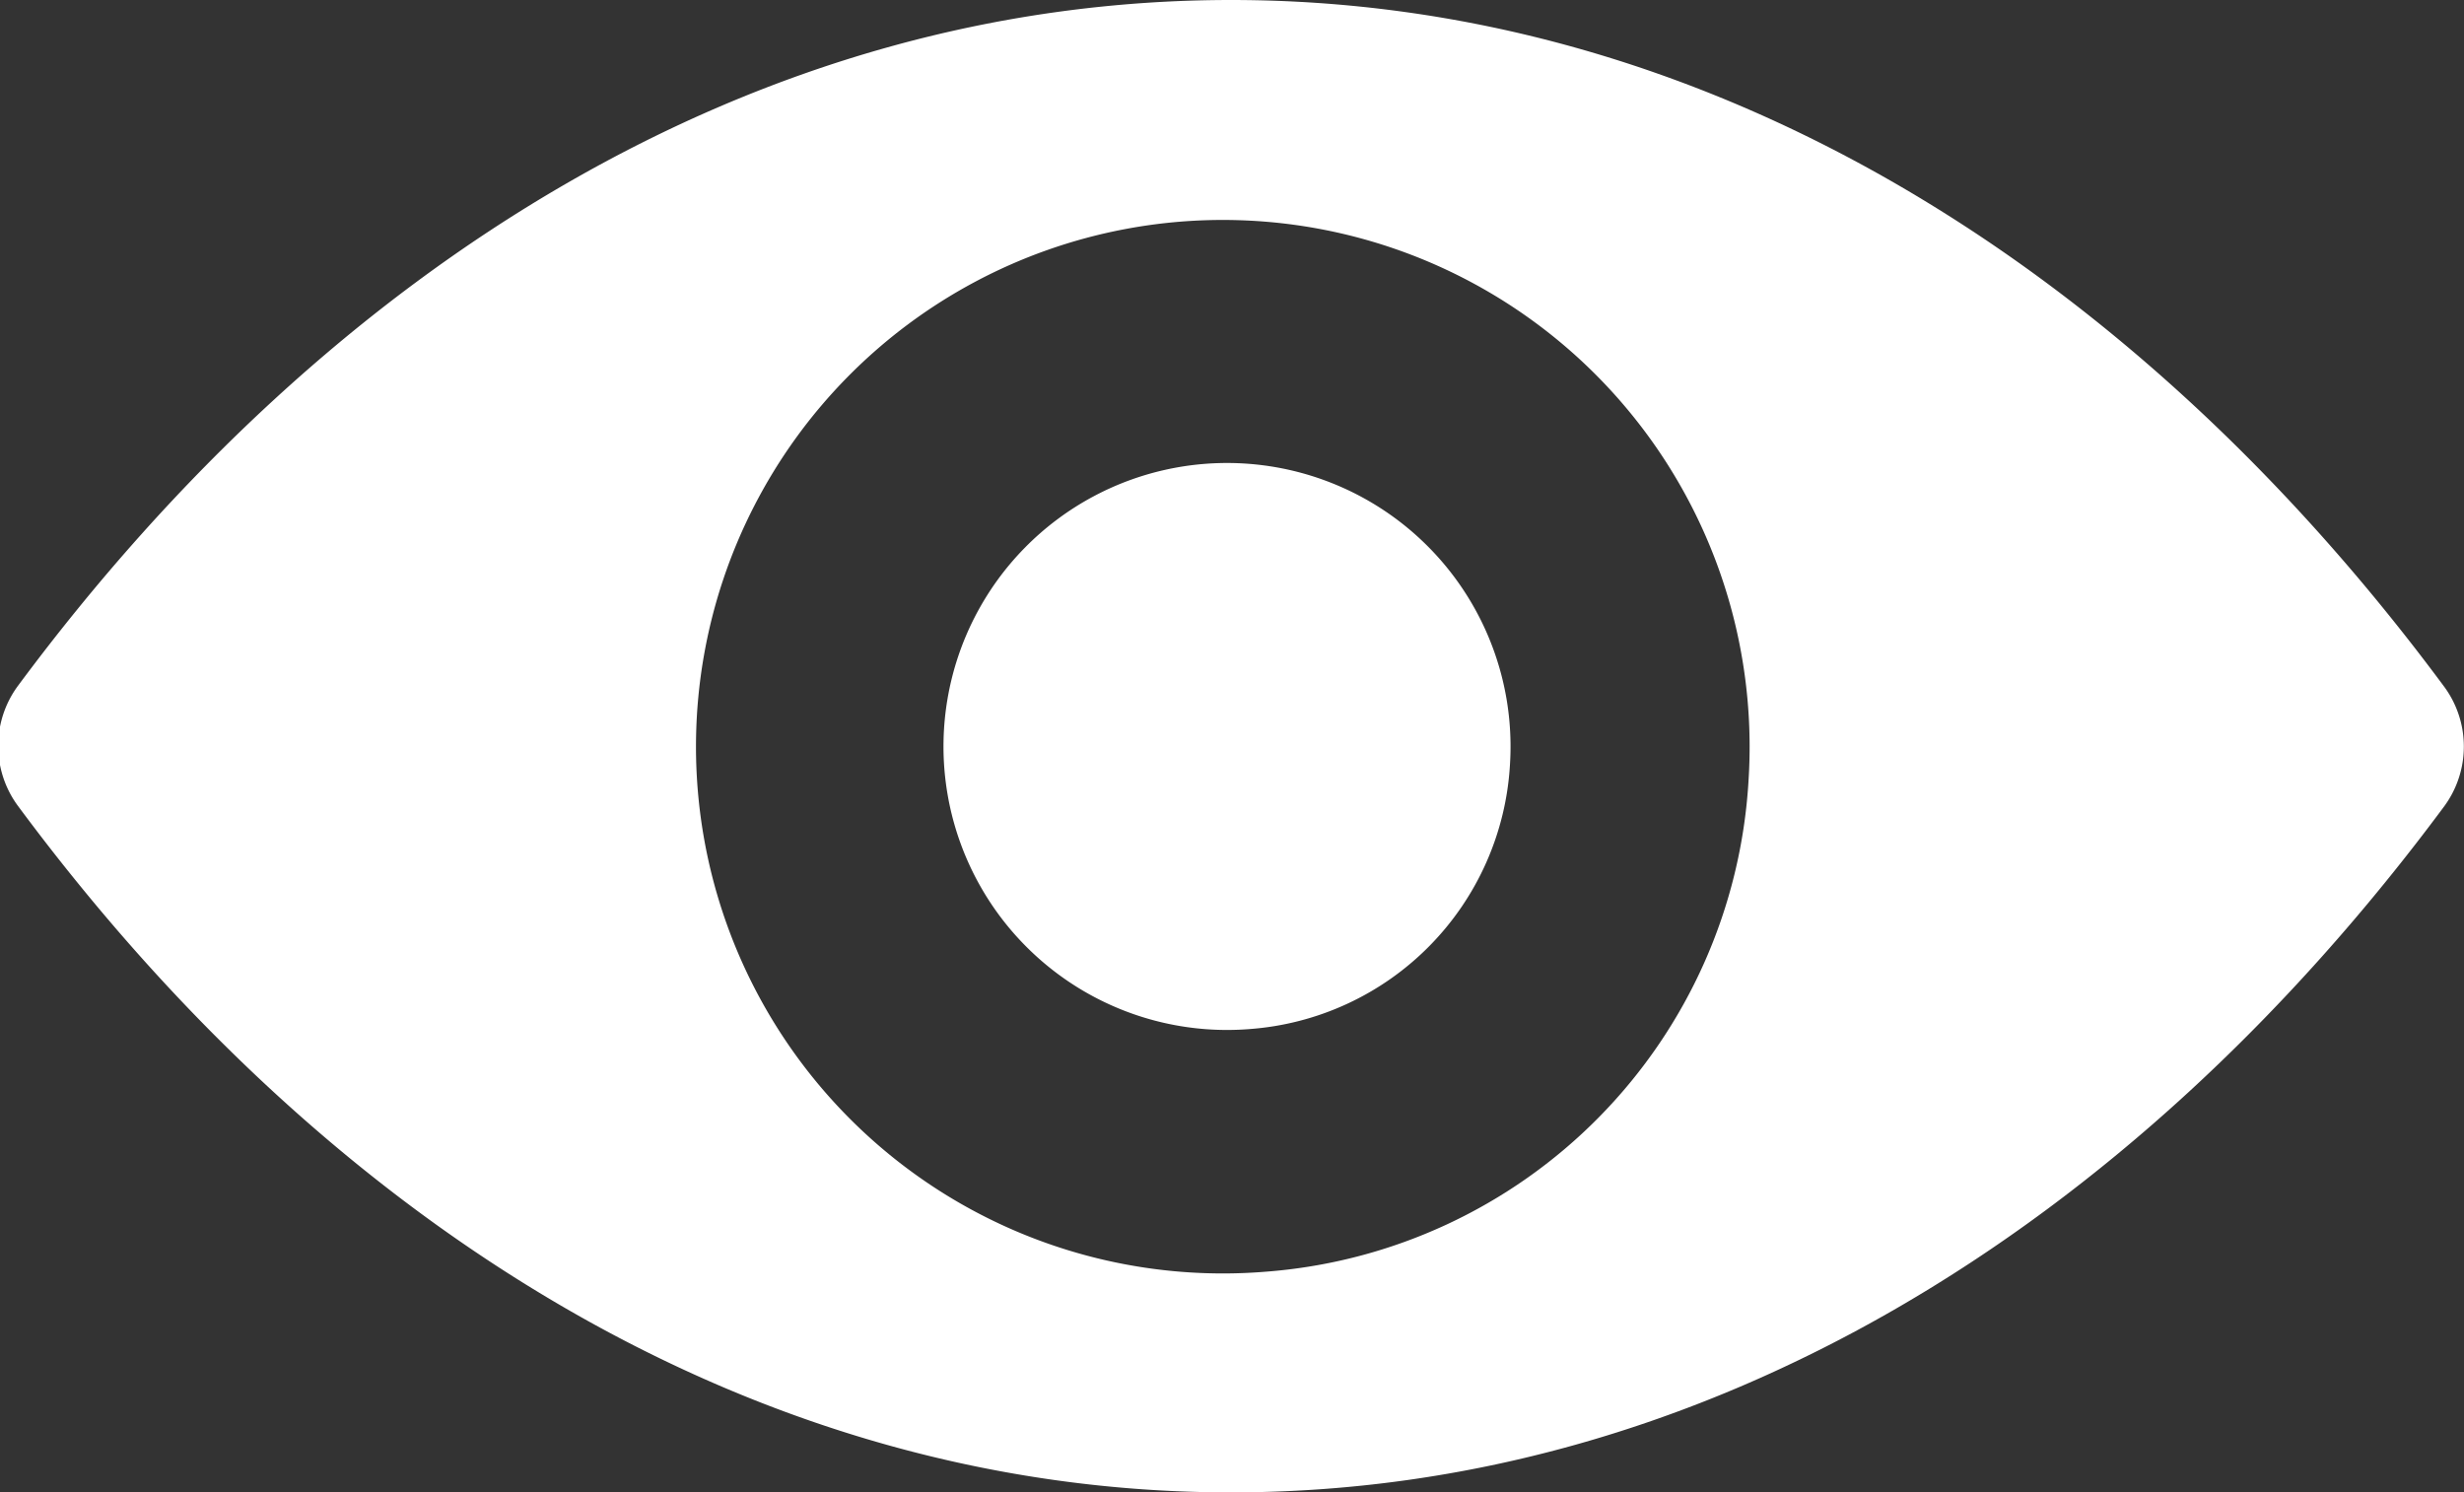 <svg xmlns="http://www.w3.org/2000/svg" width="37.969" height="23" viewBox="0 0 37.969 23">
  <rect x="0" y="0" width="37.969" height="23" fill="#333333" stroke="none"/>
  <defs>
    <style>
      .cls-1 {
        fill: #fff;
        fill-rule: evenodd;
      }
    </style>
  </defs>
  <path id="On_hover_ayes" data-name="On hover ayes" class="cls-1" d="M201,3873c-7.26,0-13.844,4.03-18.7,10.58a1.558,1.558,0,0,0,0,1.83c4.858,6.56,11.442,10.59,18.7,10.59s13.844-4.03,18.7-10.58a1.555,1.555,0,0,0,0-1.83C214.843,3877.03,208.259,3873,201,3873Zm0.521,19.6a8.118,8.118,0,1,1,7.454-7.57A8.062,8.062,0,0,1,201.52,3892.6Zm-0.241-3.74a4.369,4.369,0,1,1,4.019-4.08A4.336,4.336,0,0,1,201.279,3888.86Z" transform="translate(-182.031 -3873)"/>
</svg>
